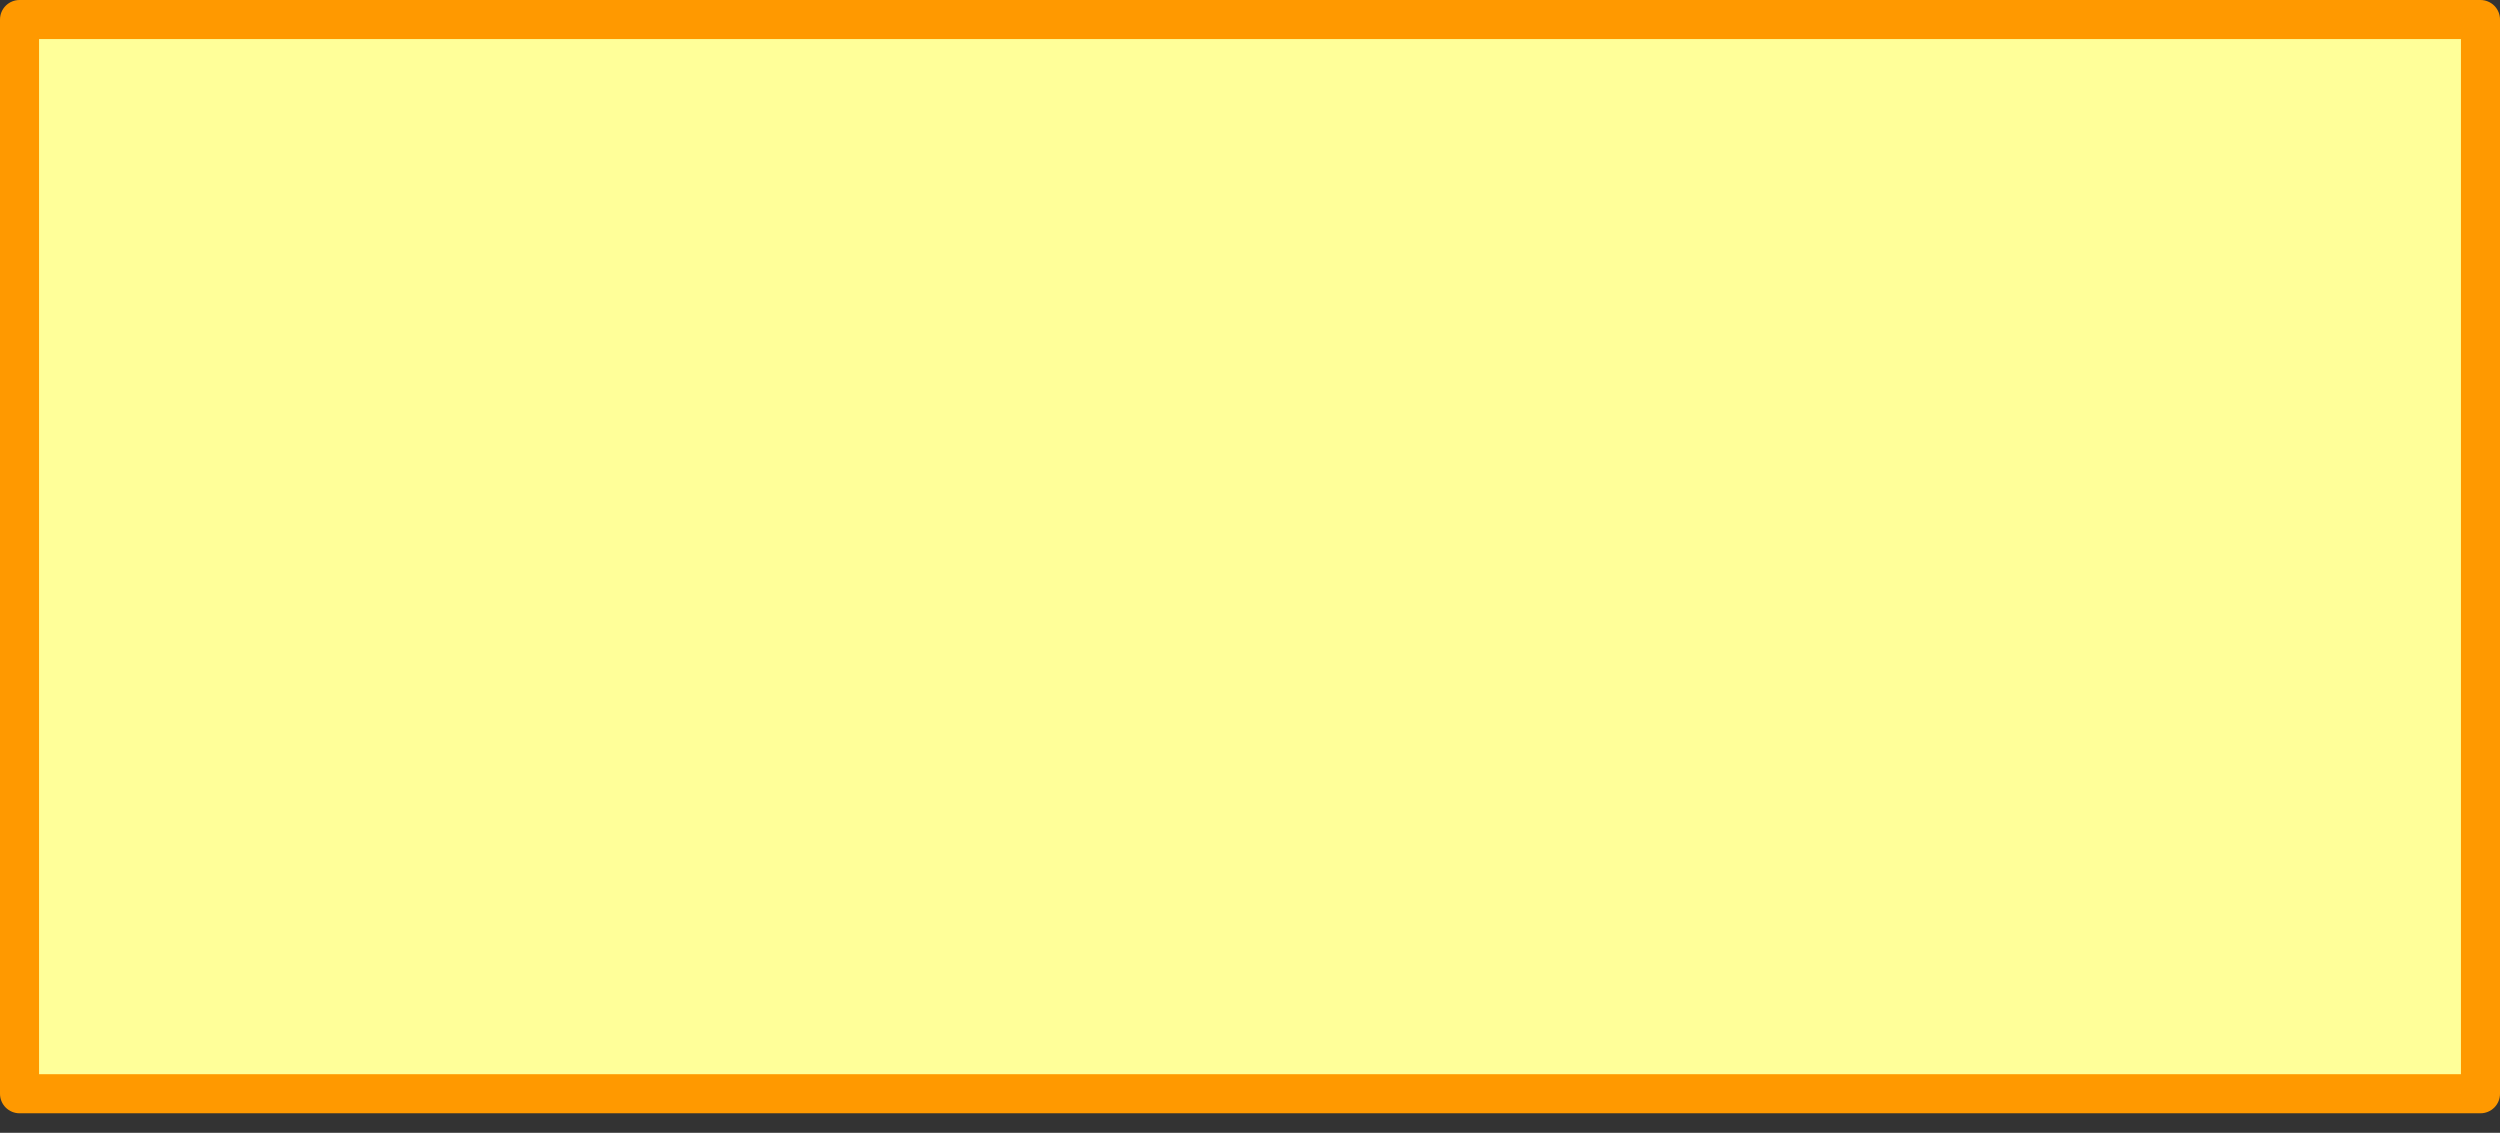 <?xml version="1.0" encoding="utf-8"?>
<svg version="1.1" id="Layer_1"
xmlns="http://www.w3.org/2000/svg"
xmlns:xlink="http://www.w3.org/1999/xlink"
xmlns:author="http://www.sothink.com"
width="64px" height="29px"
xml:space="preserve">
<rect width="100%" height="100%" fill="#333333" stroke="none"/>
<g id="58" transform="matrix(1, 0, 0, 1, 34.5, 12.4)">
<path style="fill:#FFFF99;fill-opacity:1" d="M29,15.6L-34 15.6L-34 -11.9L29 -11.9L29 15.6" />
<path style="fill:none;stroke-width:1;stroke-linecap:round;stroke-linejoin:round;stroke-miterlimit:3;stroke:#FF9900;stroke-opacity:1" d="M29,15.6L-34 15.6L-34 -11.9L29 -11.9L29 15.6z" />
</g>
</svg>
